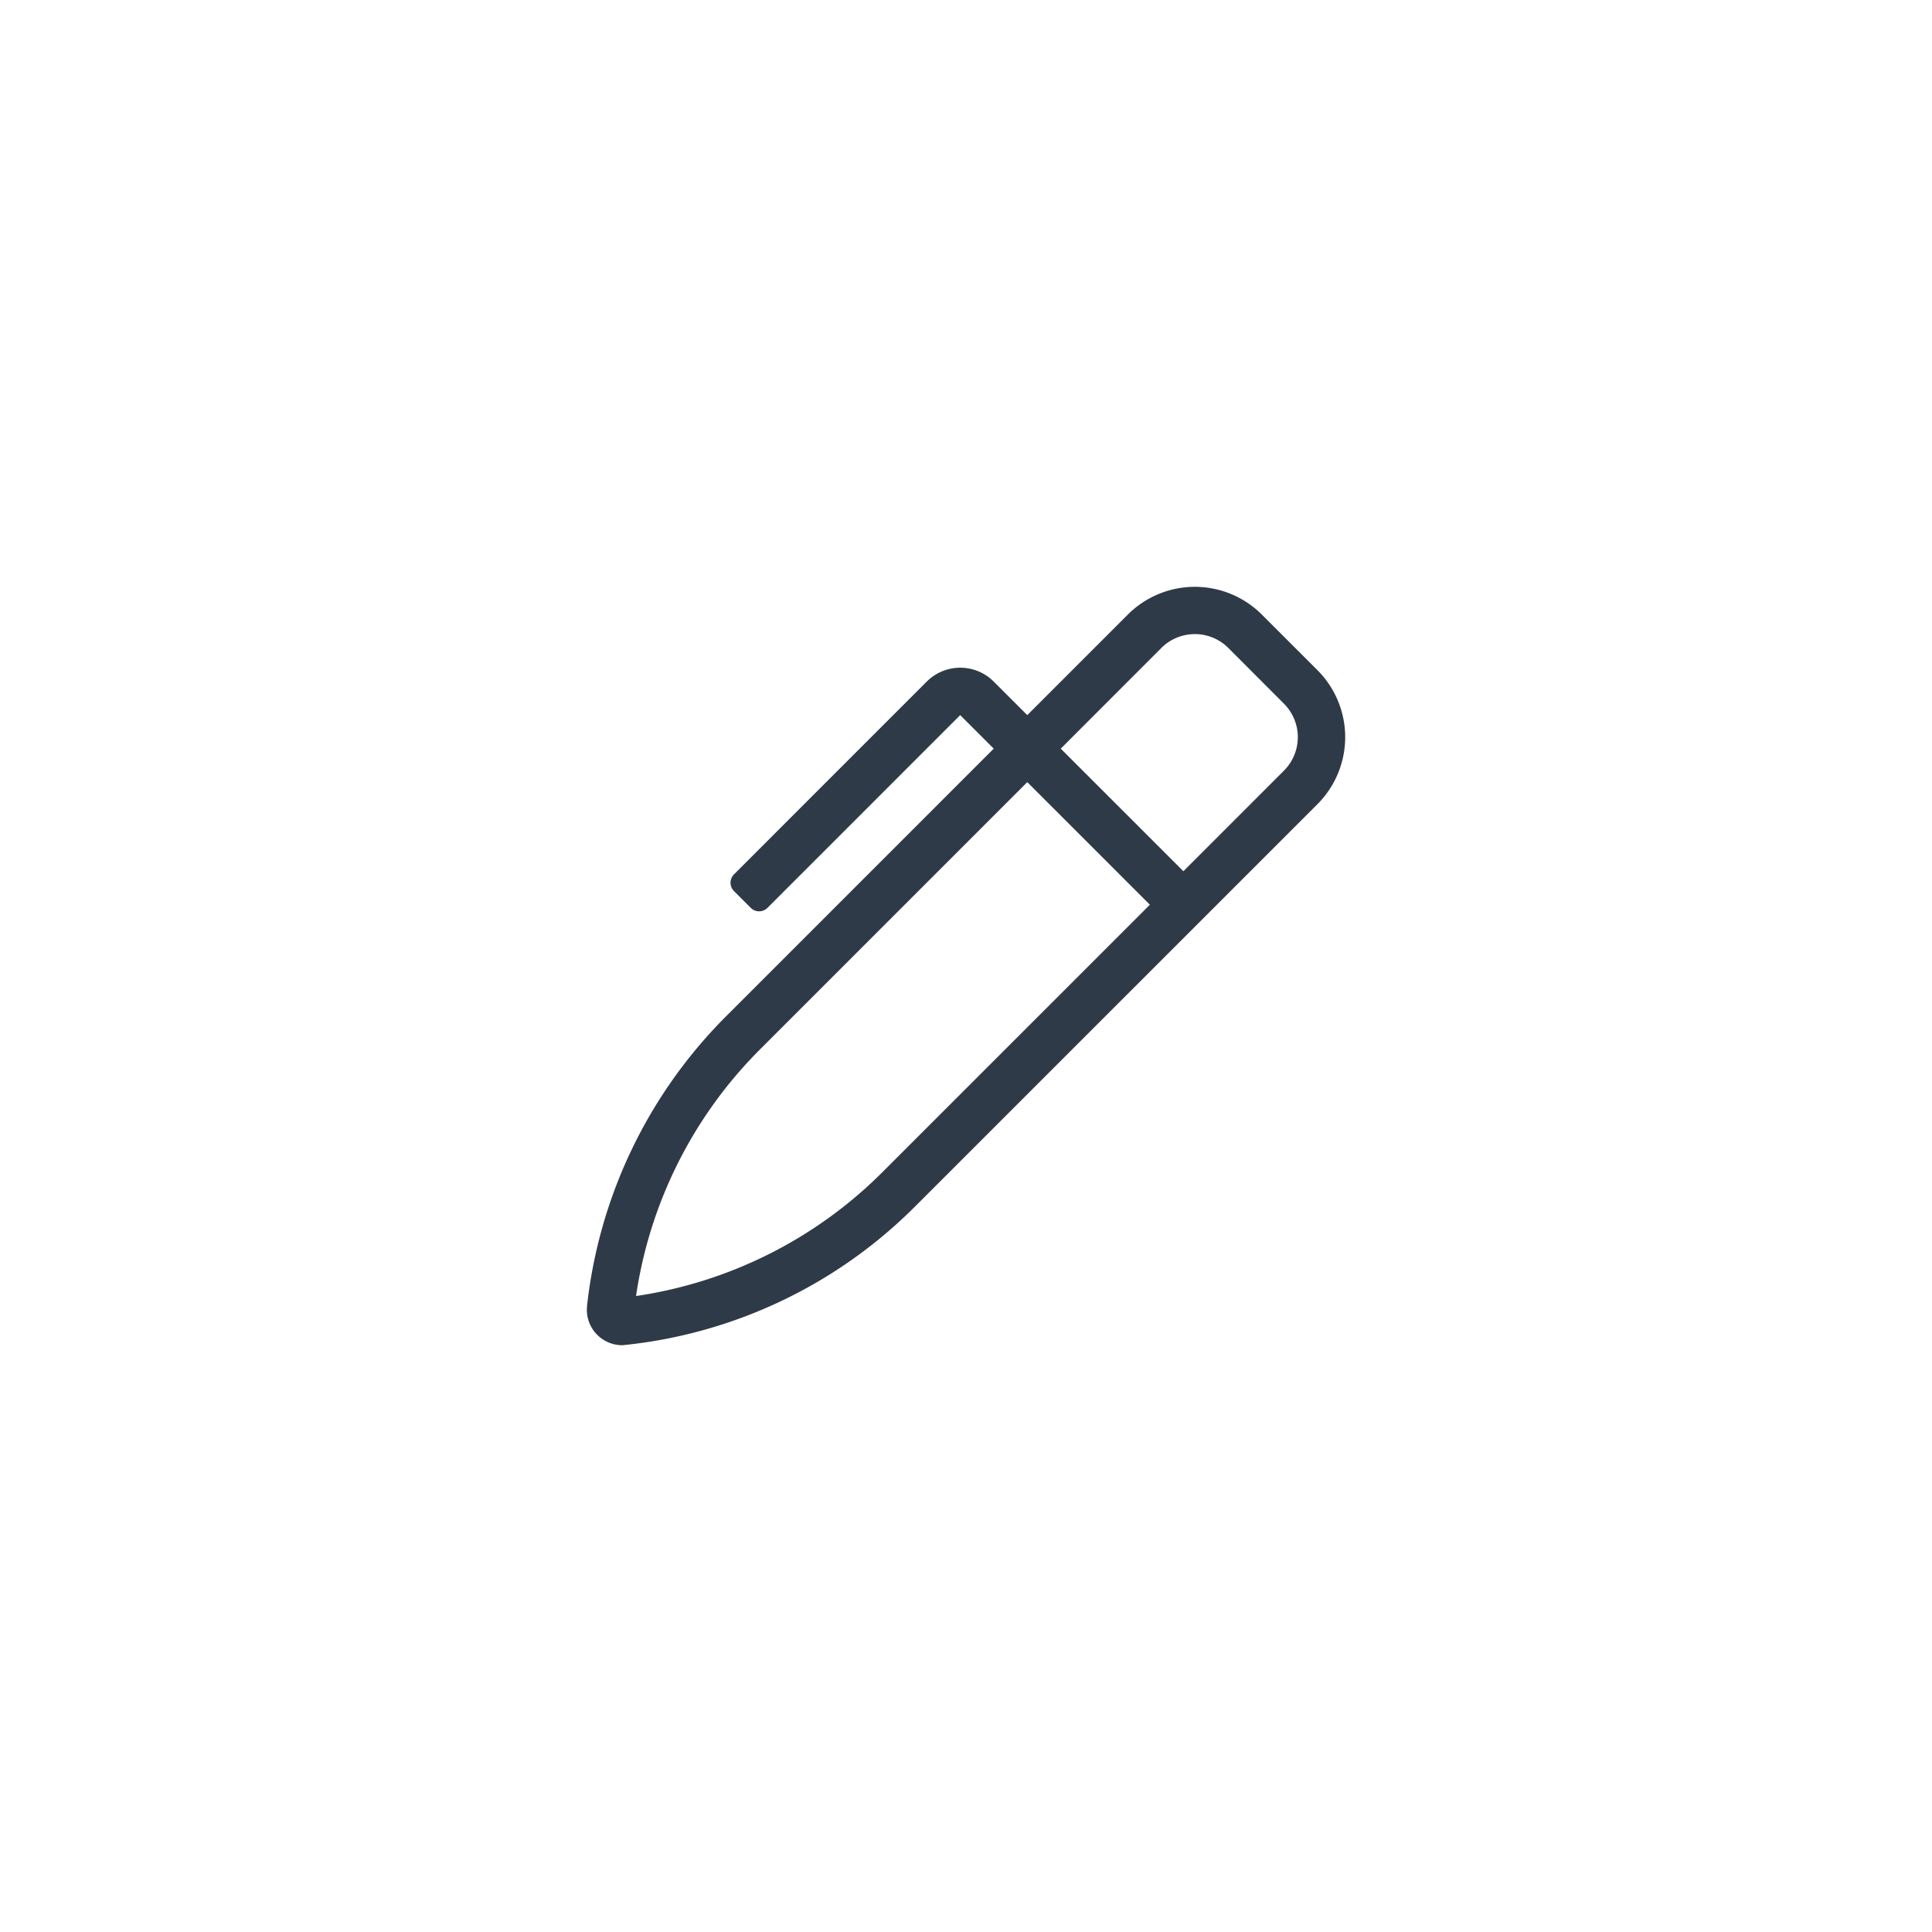 <svg xmlns="http://www.w3.org/2000/svg" width="60" height="60" viewBox="0 0 60 60">
  <g id="Icon-penclip" transform="translate(-800 -1023)">
    <g id="Group_160965" data-name="Group 160965" transform="translate(84)">
      <g id="Group_160963" data-name="Group 160963" transform="translate(84)">
        <g id="Form-chev-down" transform="translate(168 92)">
          <path id="Path_83191" data-name="Path 83191" d="M0,0H60V60H0Z" transform="translate(464 931)" fill="none"/>
          <g id="s_inscrire_-_pen-alt-light" data-name="s&apos;inscrire - pen-alt-light" transform="translate(482.224 949.224)">
            <path id="pen-alt-light" d="M22.681,2.588,20.955.863a2.943,2.943,0,0,0-4.163,0L13.67,3.985,12.629,2.944a1.471,1.471,0,0,0-2.082,0L4.562,8.93a.368.368,0,0,0,0,.52l.52.52a.368.368,0,0,0,.52,0l5.985-5.985,1.041,1.041L4.313,13.341A15.044,15.044,0,0,0,0,22.316v.011a1.1,1.1,0,0,0,1.1,1.226A14.925,14.925,0,0,0,10.2,19.23L22.681,6.751a2.944,2.944,0,0,0,0-4.163ZM9.161,18.189a13.62,13.62,0,0,1-7.641,3.836,13.623,13.623,0,0,1,3.834-7.643L13.67,6.066h0l3.807,3.807L9.161,18.189ZM21.64,5.71,18.518,8.833,14.71,5.026,17.833,1.9a1.471,1.471,0,0,1,2.082,0L21.64,3.628A1.471,1.471,0,0,1,21.64,5.71Z" transform="translate(0.009)" fill="#2f3a48"/>
          </g>
        </g>
      </g>
    </g>
  </g>
</svg>
